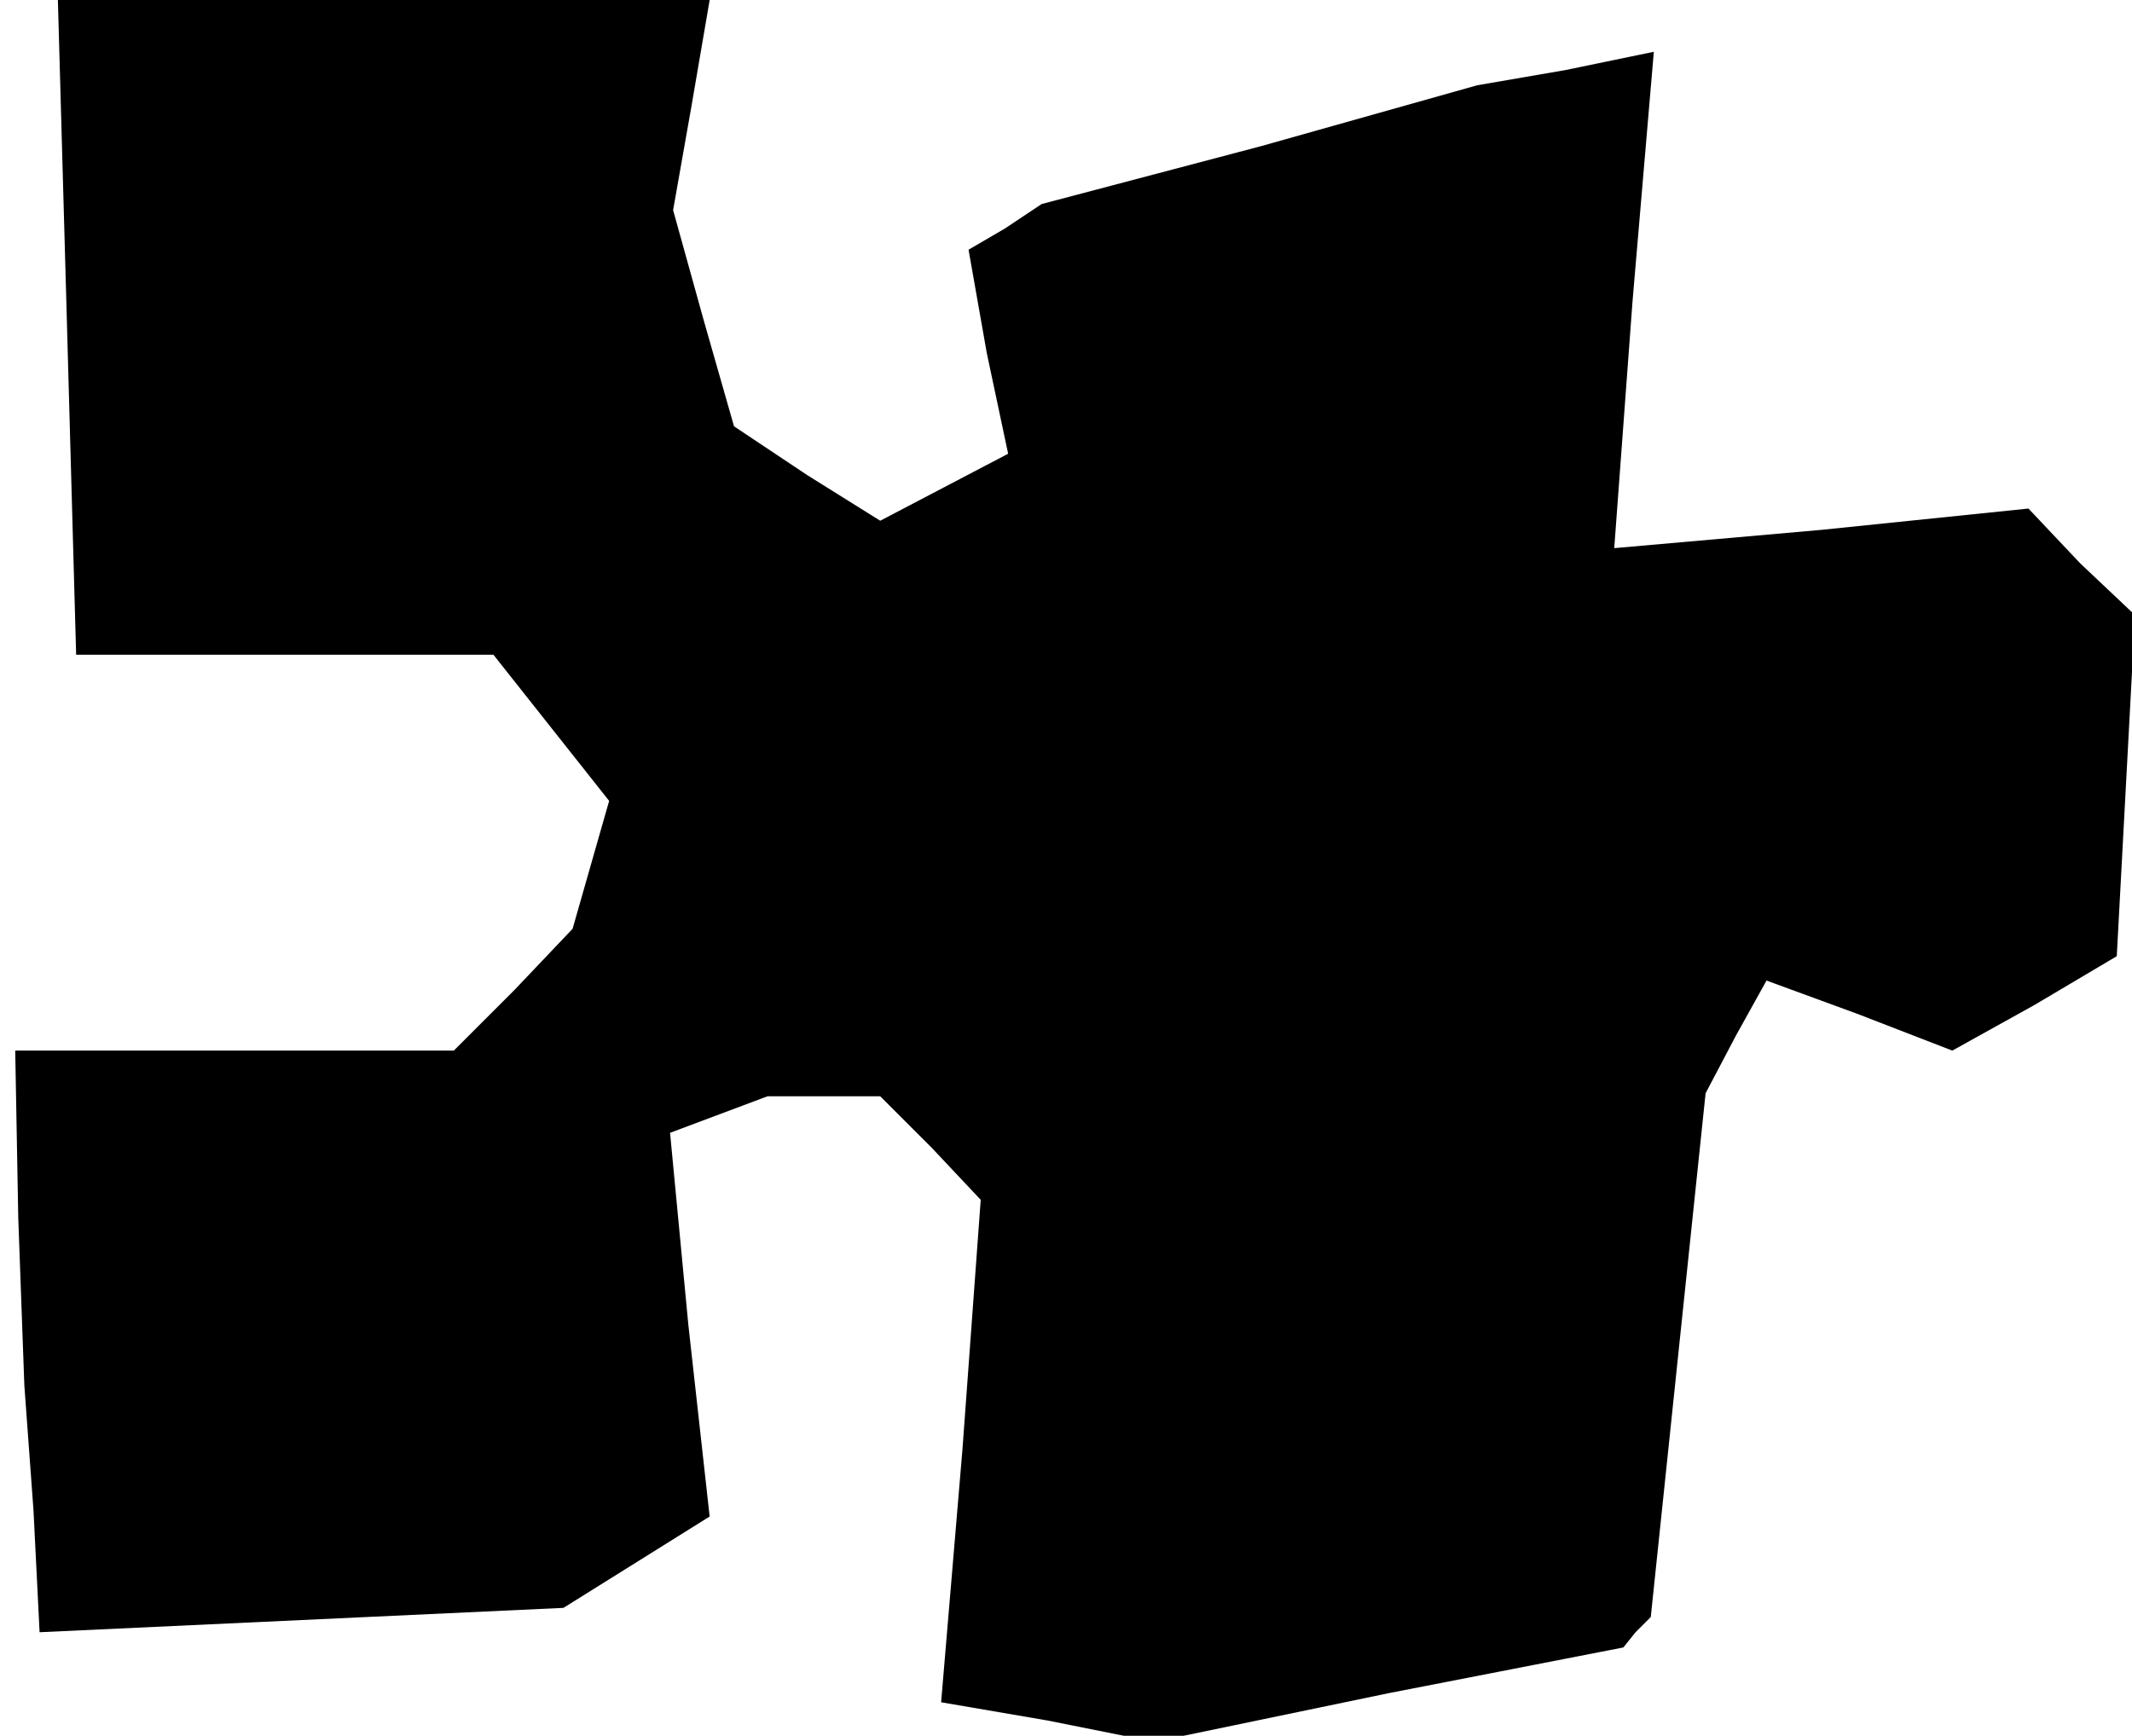 <?xml version="1.0" standalone="no"?>
<!DOCTYPE svg PUBLIC "-//W3C//DTD SVG 20010904//EN"
 "http://www.w3.org/TR/2001/REC-SVG-20010904/DTD/svg10.dtd">
<svg version="1.0" xmlns="http://www.w3.org/2000/svg"
 width="70pt" height="57pt" viewBox="0 0 70 57"
 preserveAspectRatio="xMidYMid meet">
<g transform="translate(0,57) scale(0.1,-0.1)"
fill="#000000" stroke="none">
<path d="M22 463 l3 -108 68 0 69 0 19 -24 19 -24 -6 -21 -6 -21 -19 -20 -20
-20 -72 0 -72 0 1 -55 2 -55 3 -41 2 -40 86 4 86 4 24 15 24 15 -7 63 -6 63
16 6 16 6 18 0 19 0 17 -17 16 -17 -6 -82 -7 -83 35 -6 35 -7 77 16 77 15 4 5
5 5 9 86 9 86 10 19 10 18 30 -11 31 -12 27 15 27 16 3 56 3 56 -18 17 -17 18
-68 -7 -68 -6 6 81 7 82 -29 -6 -29 -5 -71 -20 -72 -19 -12 -8 -12 -7 6 -34 7
-33 -21 -11 -21 -11 -24 15 -24 16 -10 35 -10 36 6 34 6 35 -107 0 -107 0 3
-107z"/>
</g>
</svg>
